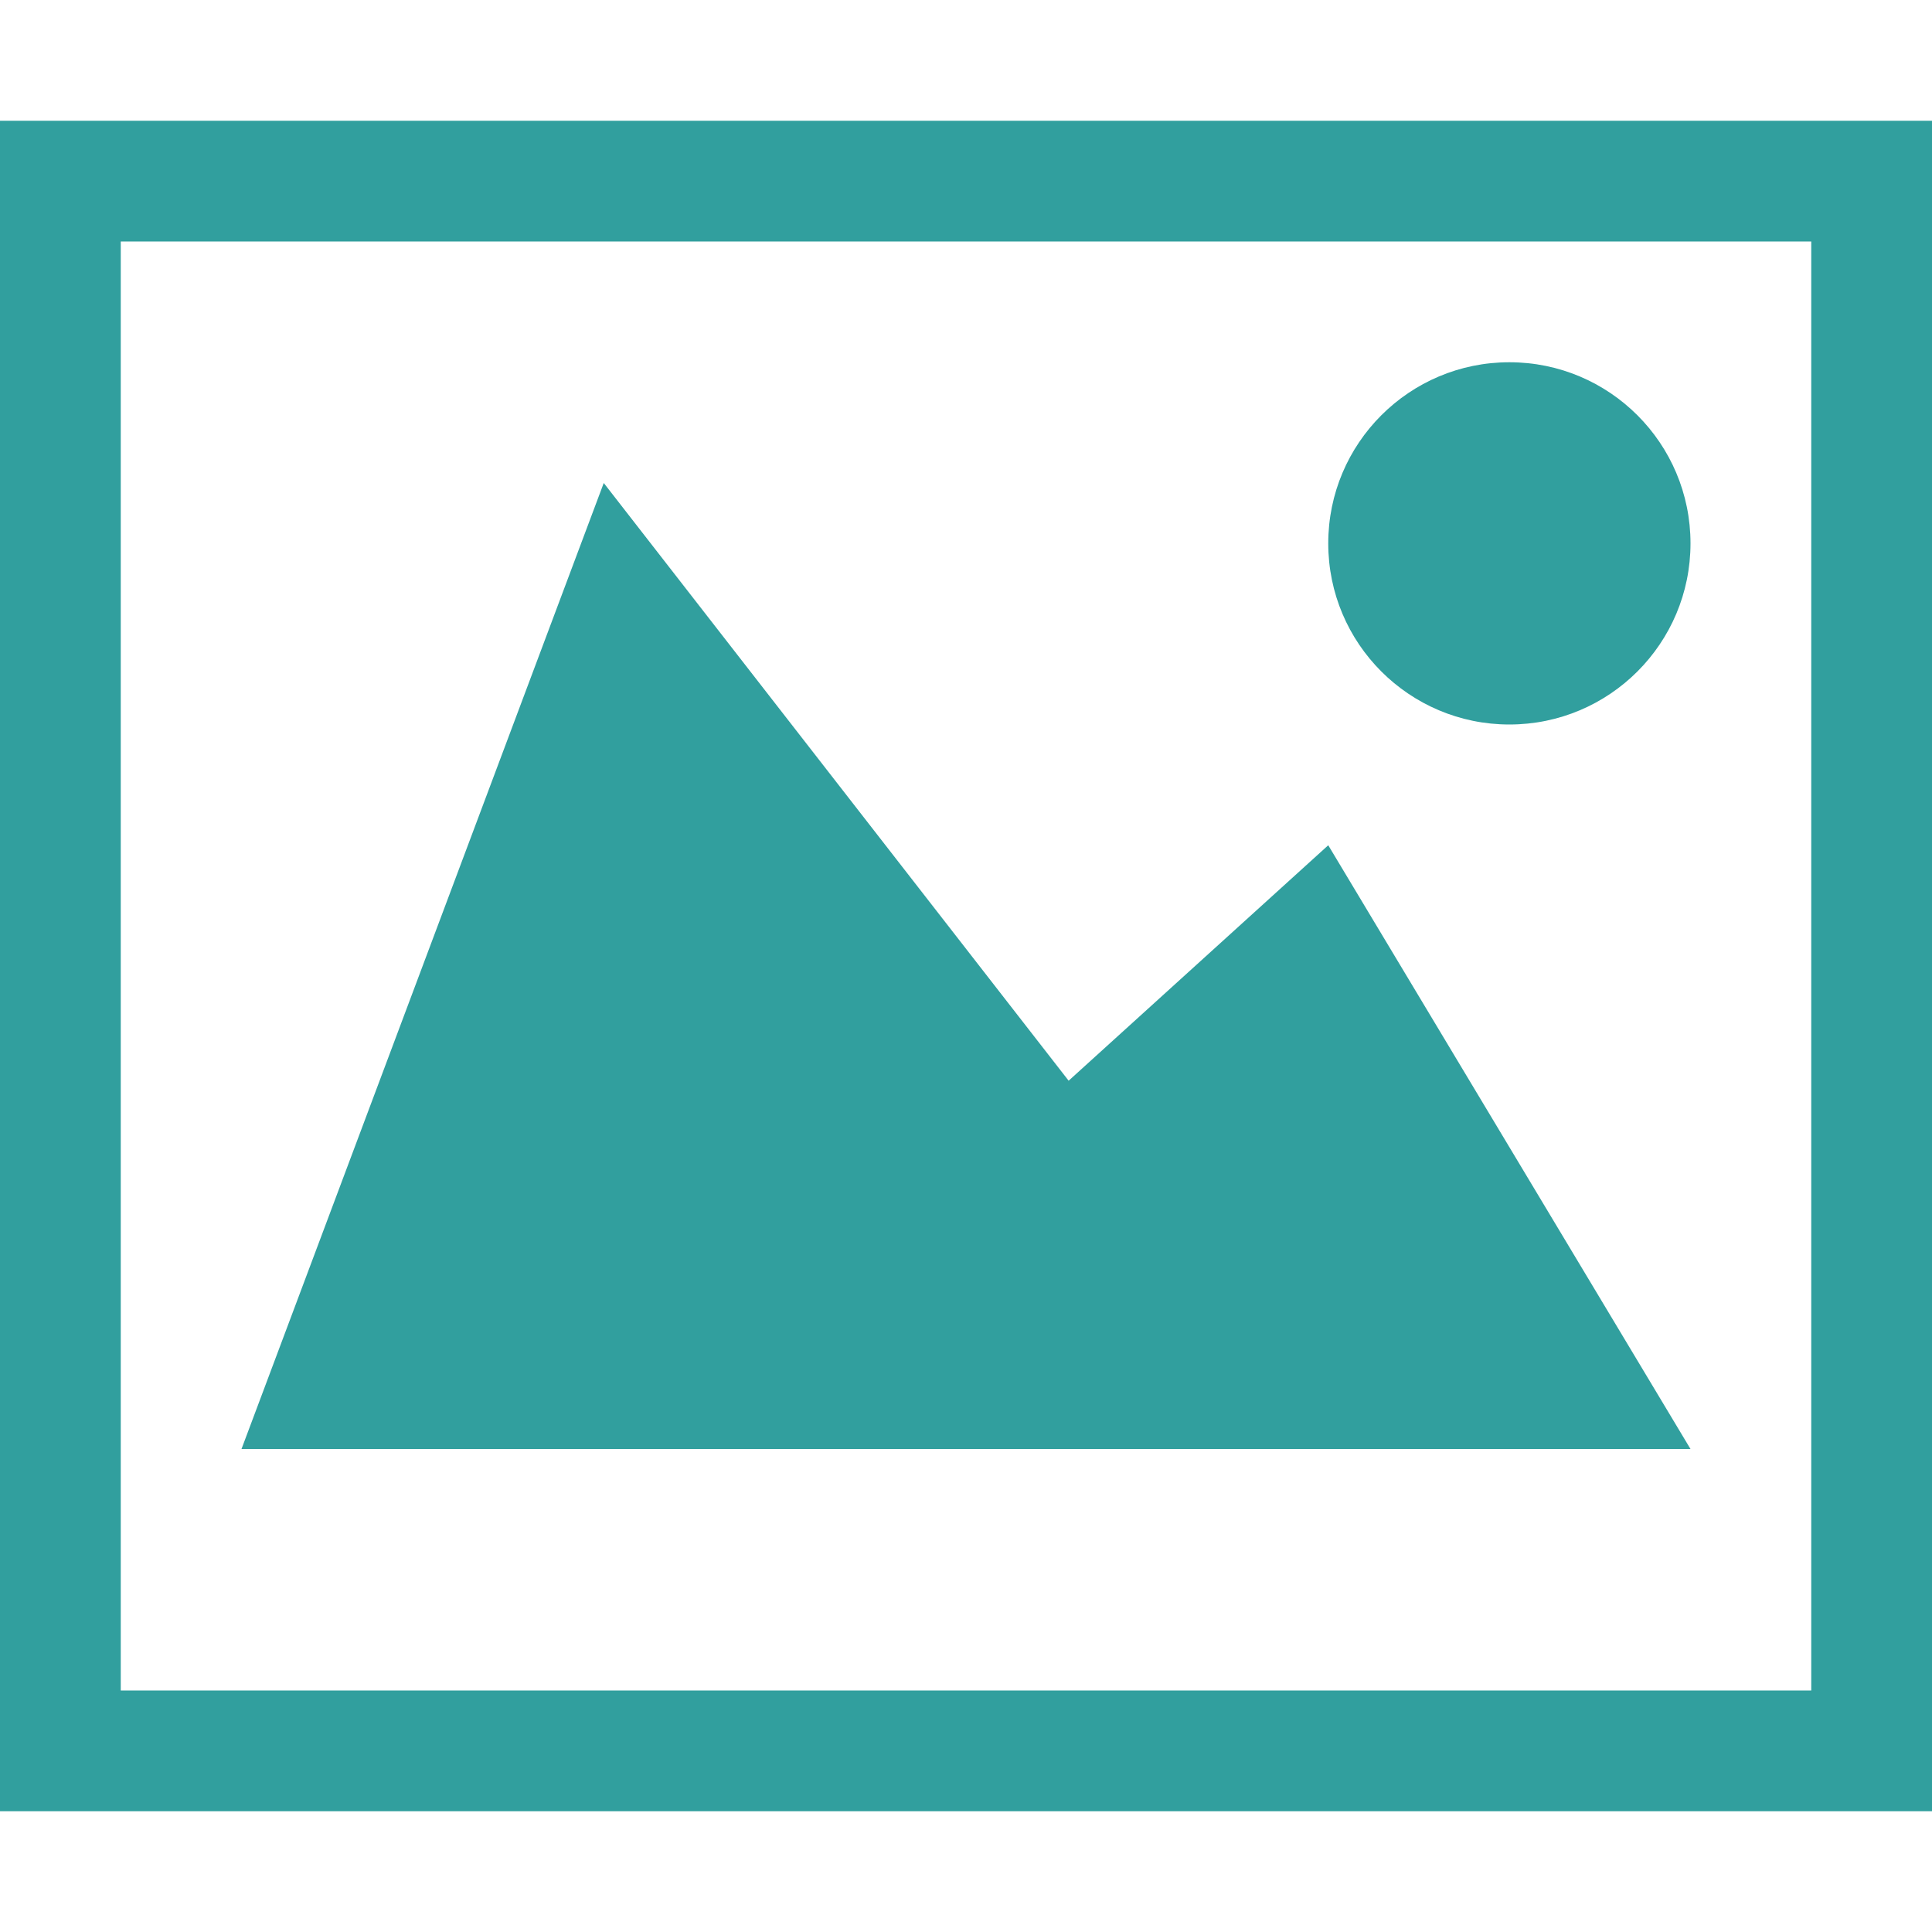<svg xmlns="http://www.w3.org/2000/svg" viewBox="0 0 16 16"><defs><style>.a{fill:#319F9E;}</style></defs><title>ic_media_assets</title><path class="a" d="M15,2V14H1V2H15m1-1H0V15H16V1Z"/><polygon class="a" points="5 4 8.85 8.95 11 7 14 12 2 12 5 4"/><circle class="a" cx="12.5" cy="4.5" r="1.5"/></svg>